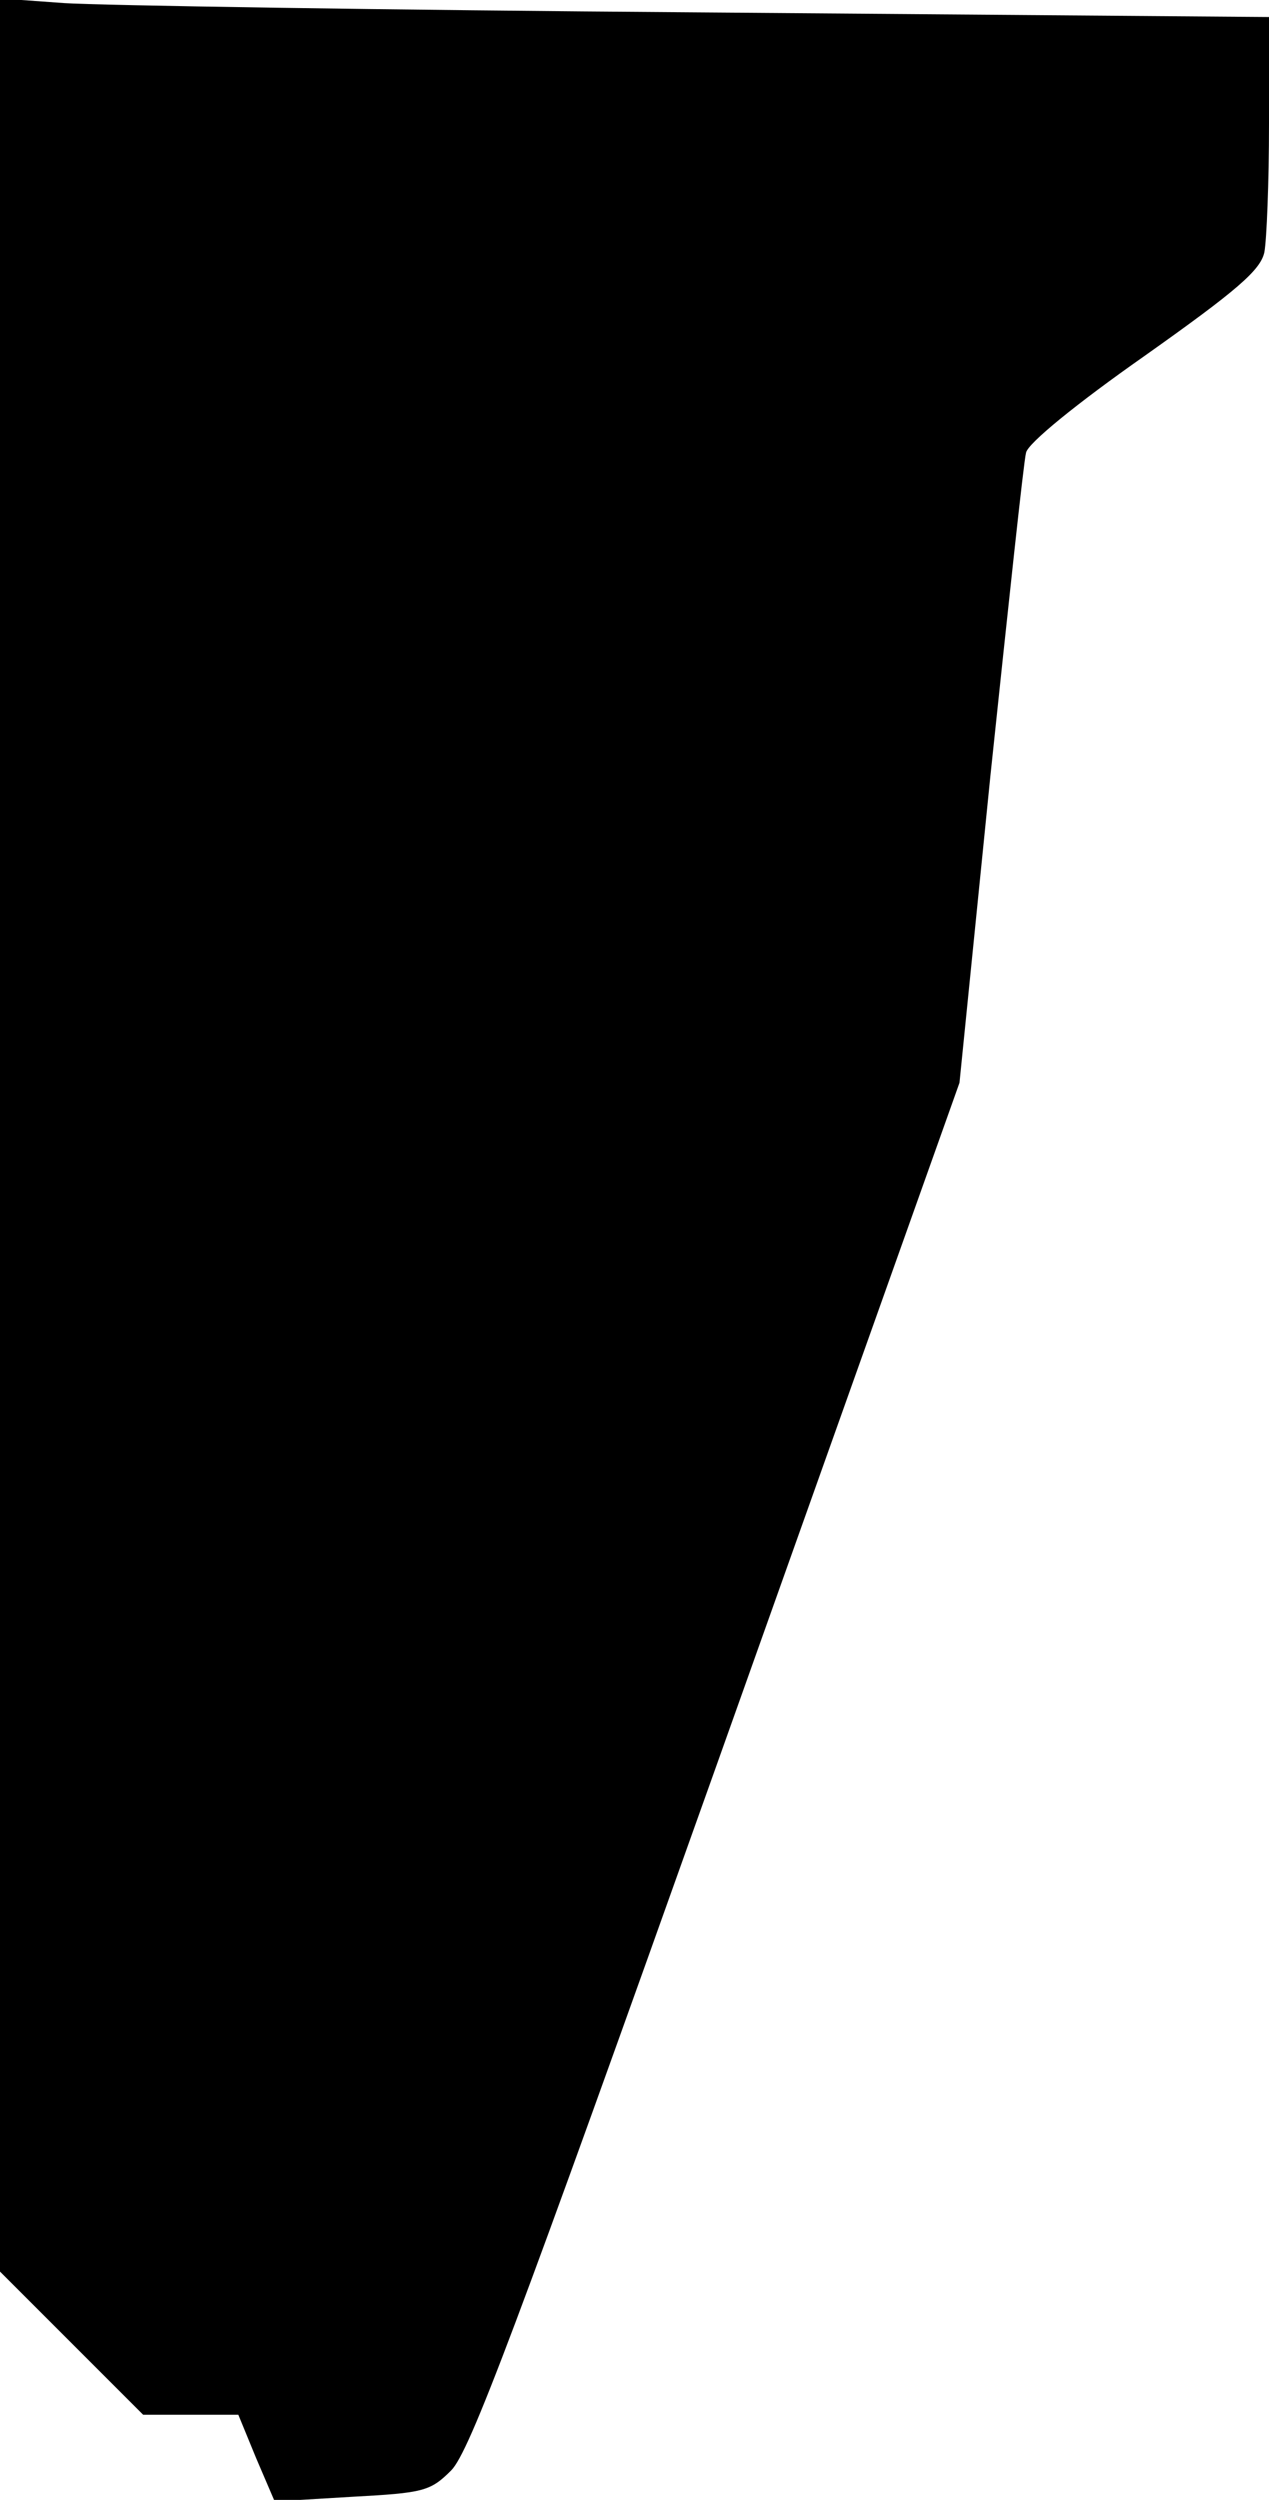 <?xml version="1.0" standalone="no"?>
<!DOCTYPE svg PUBLIC "-//W3C//DTD SVG 20010904//EN"
 "http://www.w3.org/TR/2001/REC-SVG-20010904/DTD/svg10.dtd">
<svg version="1.0" xmlns="http://www.w3.org/2000/svg"
 width="164pt" height="323pt" viewBox="0 0 164 323"
 preserveAspectRatio="xMidYMid meet">
<g transform="translate(0,323) scale(0.1,-0.1)"
fill="#000000" stroke="none">
<path fill="#000000" stroke="none" d="M0 1763 l0 -1468 93 -93 92 -92 61 0
62 0 23 -56 24 -56 100 6 c92 5 101 7 128 34 24 24 84 184 343 911 l314 882
40 397 c23 218 43 406 46 417 2 12 66 64 153 125 120 85 150 111 155 134 3 16
6 90 6 166 l0 138 -737 6 c-406 3 -775 9 -820 12 l-83 6 0 -1469z"/>
</g>
</svg>
